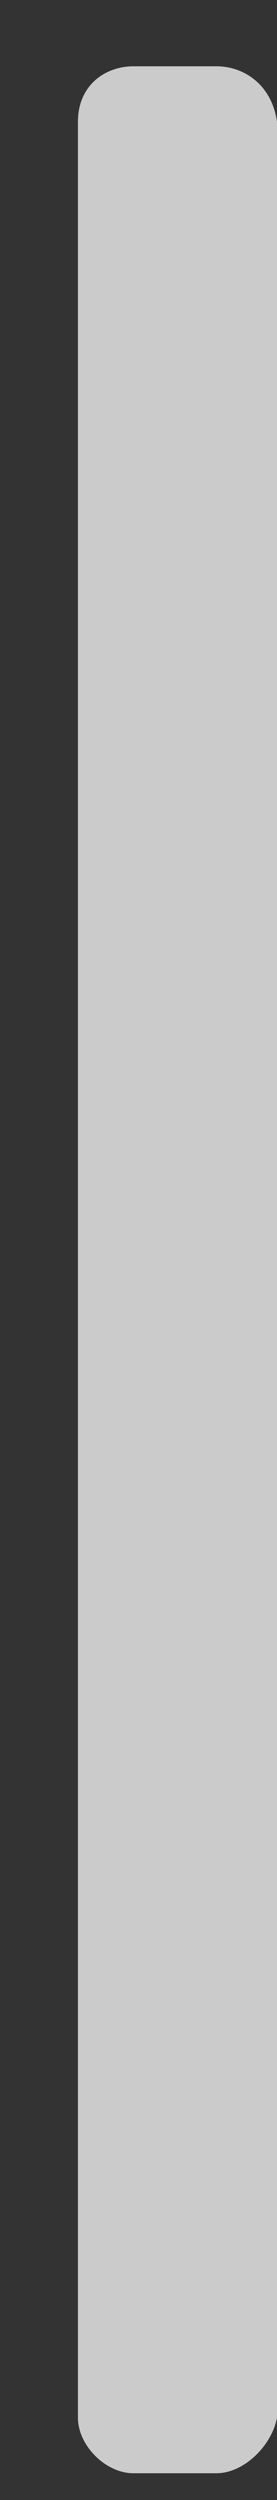 ﻿<?xml version="1.0" encoding="utf-8"?>
<svg version="1.1" xmlns:xlink="http://www.w3.org/1999/xlink" width="3px" height="27px" xmlns="http://www.w3.org/2000/svg">
  <rect width="100%" height="100%" fill="#333333" stroke="none"/>
  <defs>
    <linearGradient gradientUnits="userSpaceOnUse" x1="0.845" y1="-3550.835" x2="0.845" y2="-2875.122" id="LinearGradient5248">
      <stop id="Stop5249" stop-color="#c4c4c4" offset="0" />
      <stop id="Stop5250" stop-color="#ffffff" offset="0.15" />
      <stop id="Stop5251" stop-color="#ffffff" offset="0.25" />
      <stop id="Stop5252" stop-color="#dfdfdf" offset="0.44" />
      <stop id="Stop5253" stop-color="#c7c7c7" offset="0.6" />
      <stop id="Stop5254" stop-color="#a8a8a8" offset="0.8" />
      <stop id="Stop5255" stop-color="#999999" offset="0.97" />
      <stop id="Stop5256" stop-color="#cbcbcb" offset="1" />
    </linearGradient>
  </defs>
  <g transform="matrix(1 0 0 1 -529 -563 )">
    <path d="M 2.344 26.711  C 2.644 26.711  2.944 26.411  3 26.111  L 3 1.316  C 2.944 0.916  2.644 0.716  2.344 0.716  L 1.444 0.716  C 1.144 0.716  0.844 0.916  0.844 1.316  L 0.844 26.111  C 0.844 26.411  1.144 26.711  1.444 26.711  L 2.344 26.711  Z " fill-rule="nonzero" fill="url(#LinearGradient5248)" stroke="none" transform="matrix(1 0 0 1 529 563 )" />
  </g>
</svg>